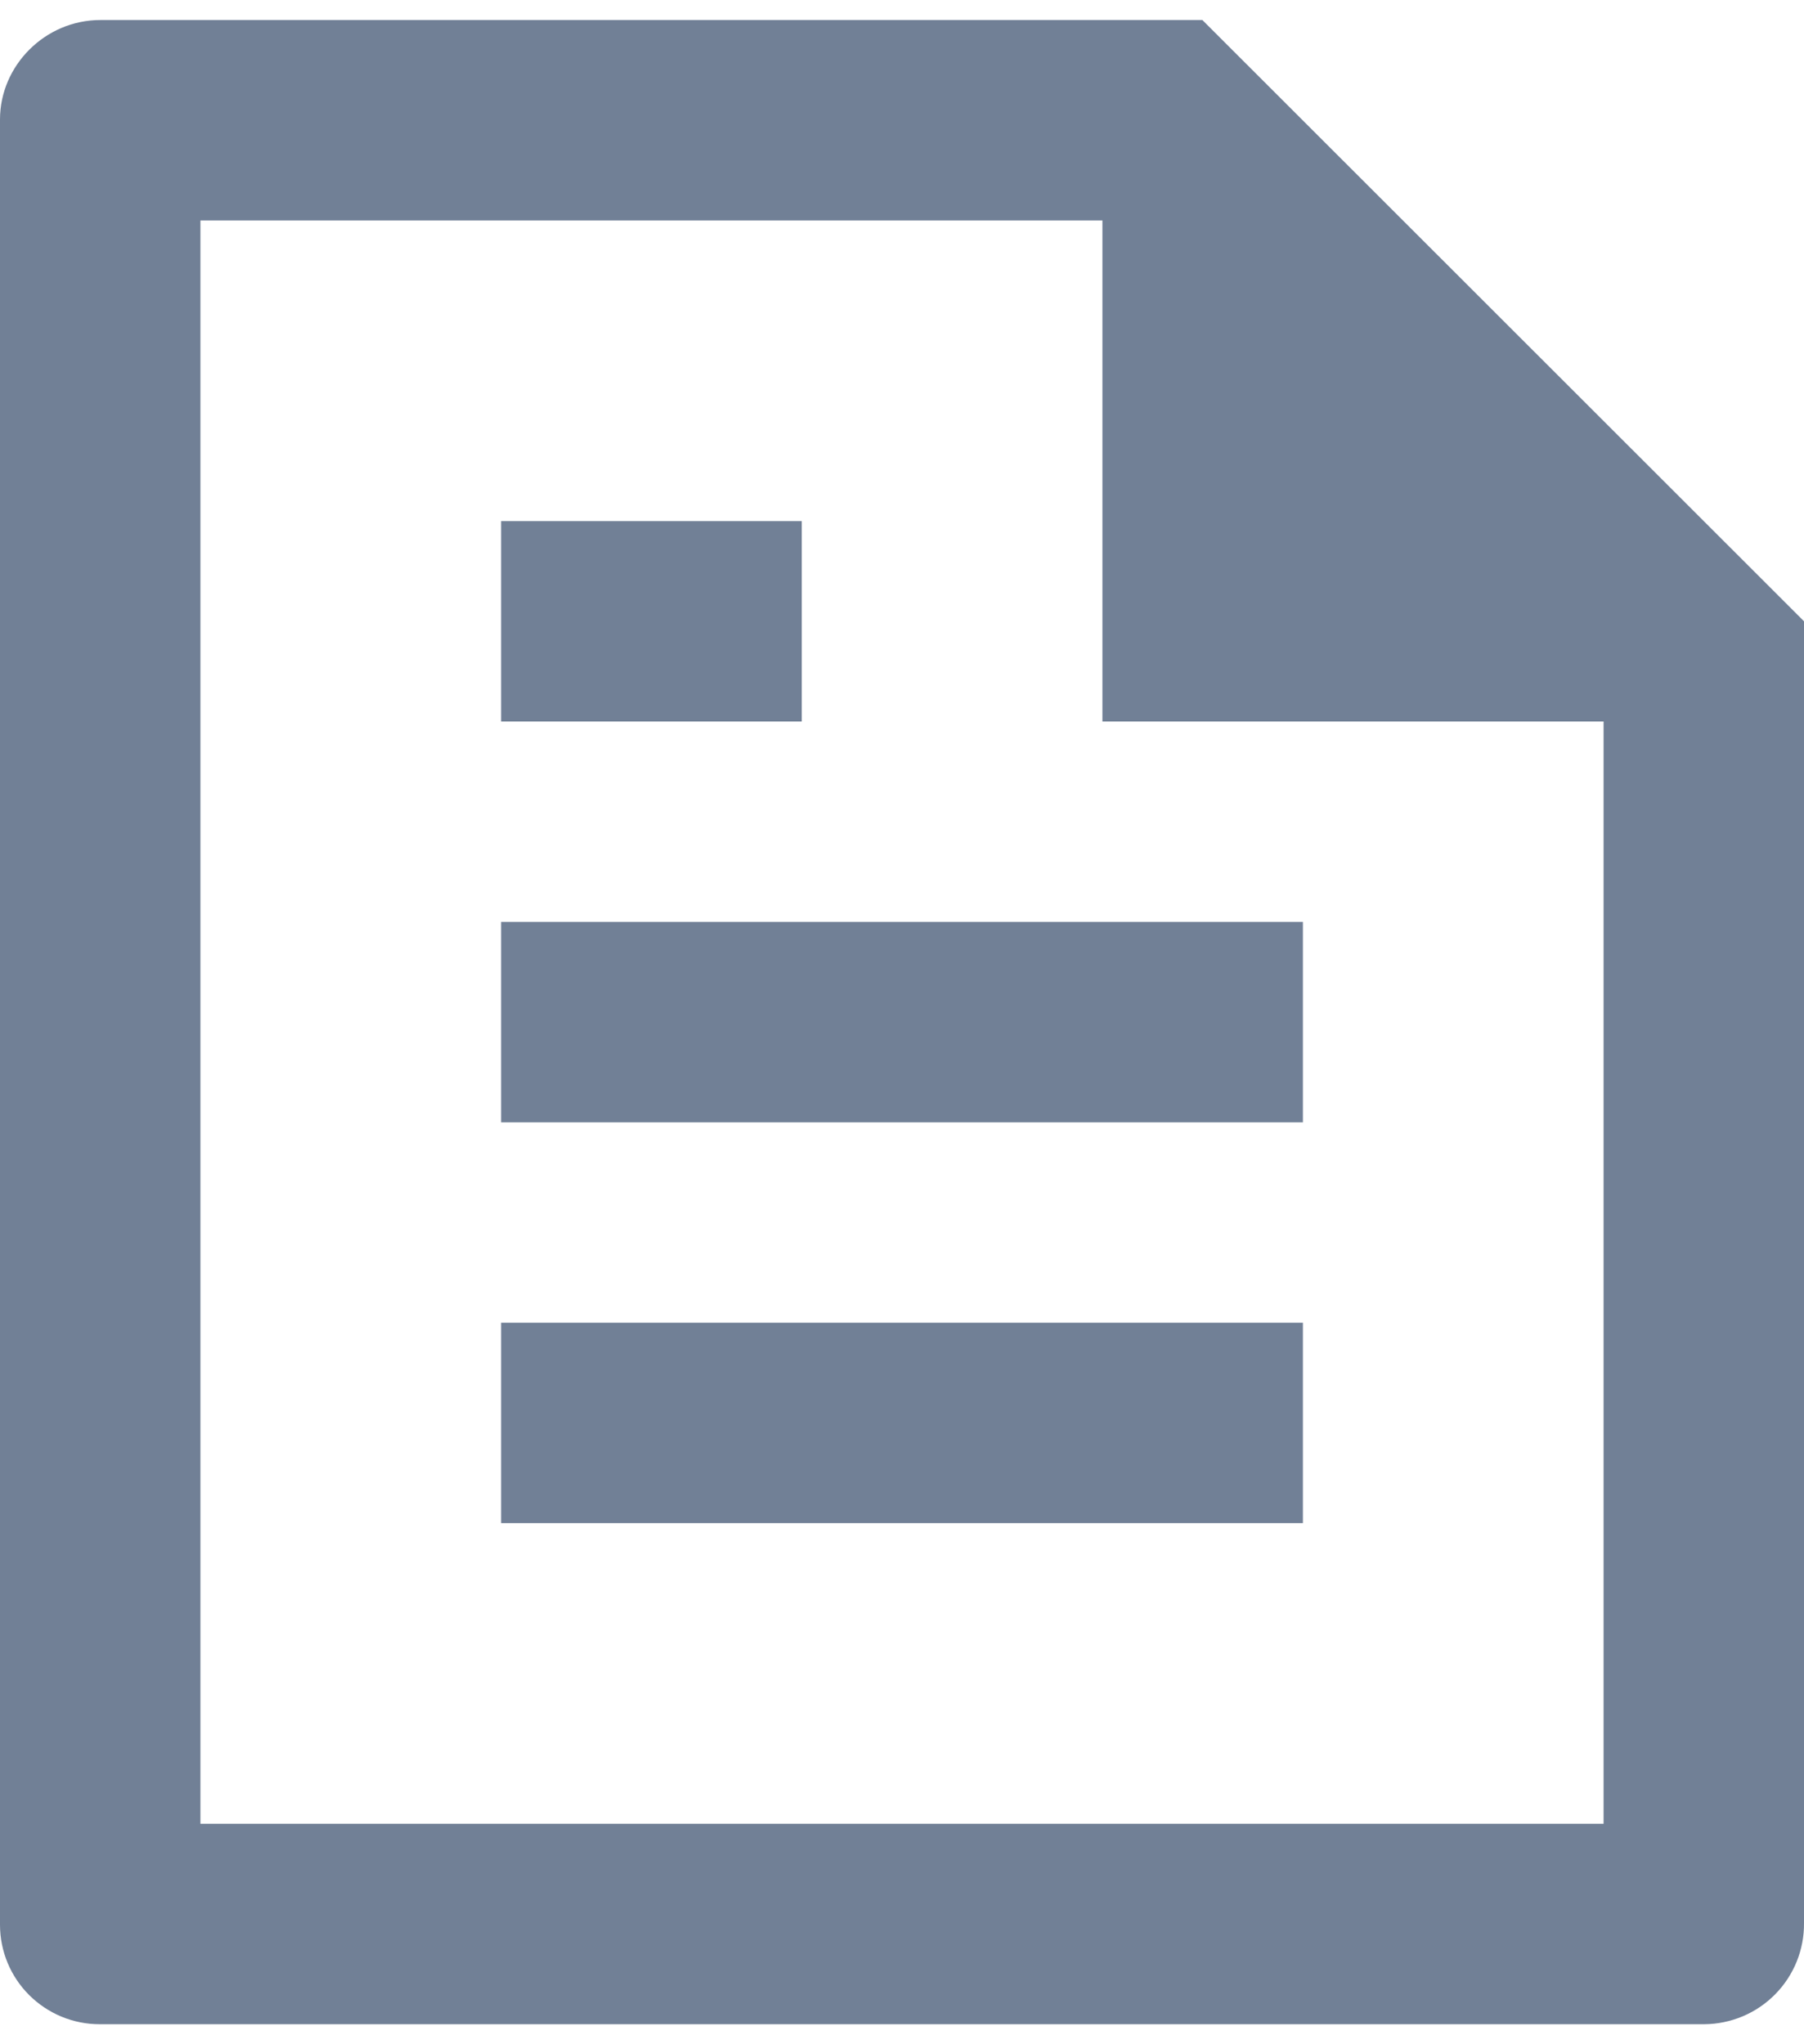 <svg width="30" height="34" viewBox="0 0 30 34" fill="none" xmlns="http://www.w3.org/2000/svg">
<path d="M30 10.333V31.988C30.002 32.207 29.96 32.424 29.878 32.627C29.795 32.83 29.674 33.014 29.52 33.17C29.366 33.326 29.184 33.45 28.982 33.535C28.78 33.62 28.564 33.665 28.345 33.667H1.655C1.216 33.667 0.796 33.492 0.485 33.182C0.175 32.873 0 32.452 0 32.013V1.987C0 1.092 0.748 0.333 1.67 0.333H19.995L30 10.333ZM26.667 12H18.333V3.667H3.333V30.333H26.667V12ZM8.333 8.667H13.333V12H8.333V8.667ZM8.333 15.333H21.667V18.667H8.333V15.333ZM8.333 22H21.667V25.333H8.333V22Z" fill="#718096"/>
</svg>
